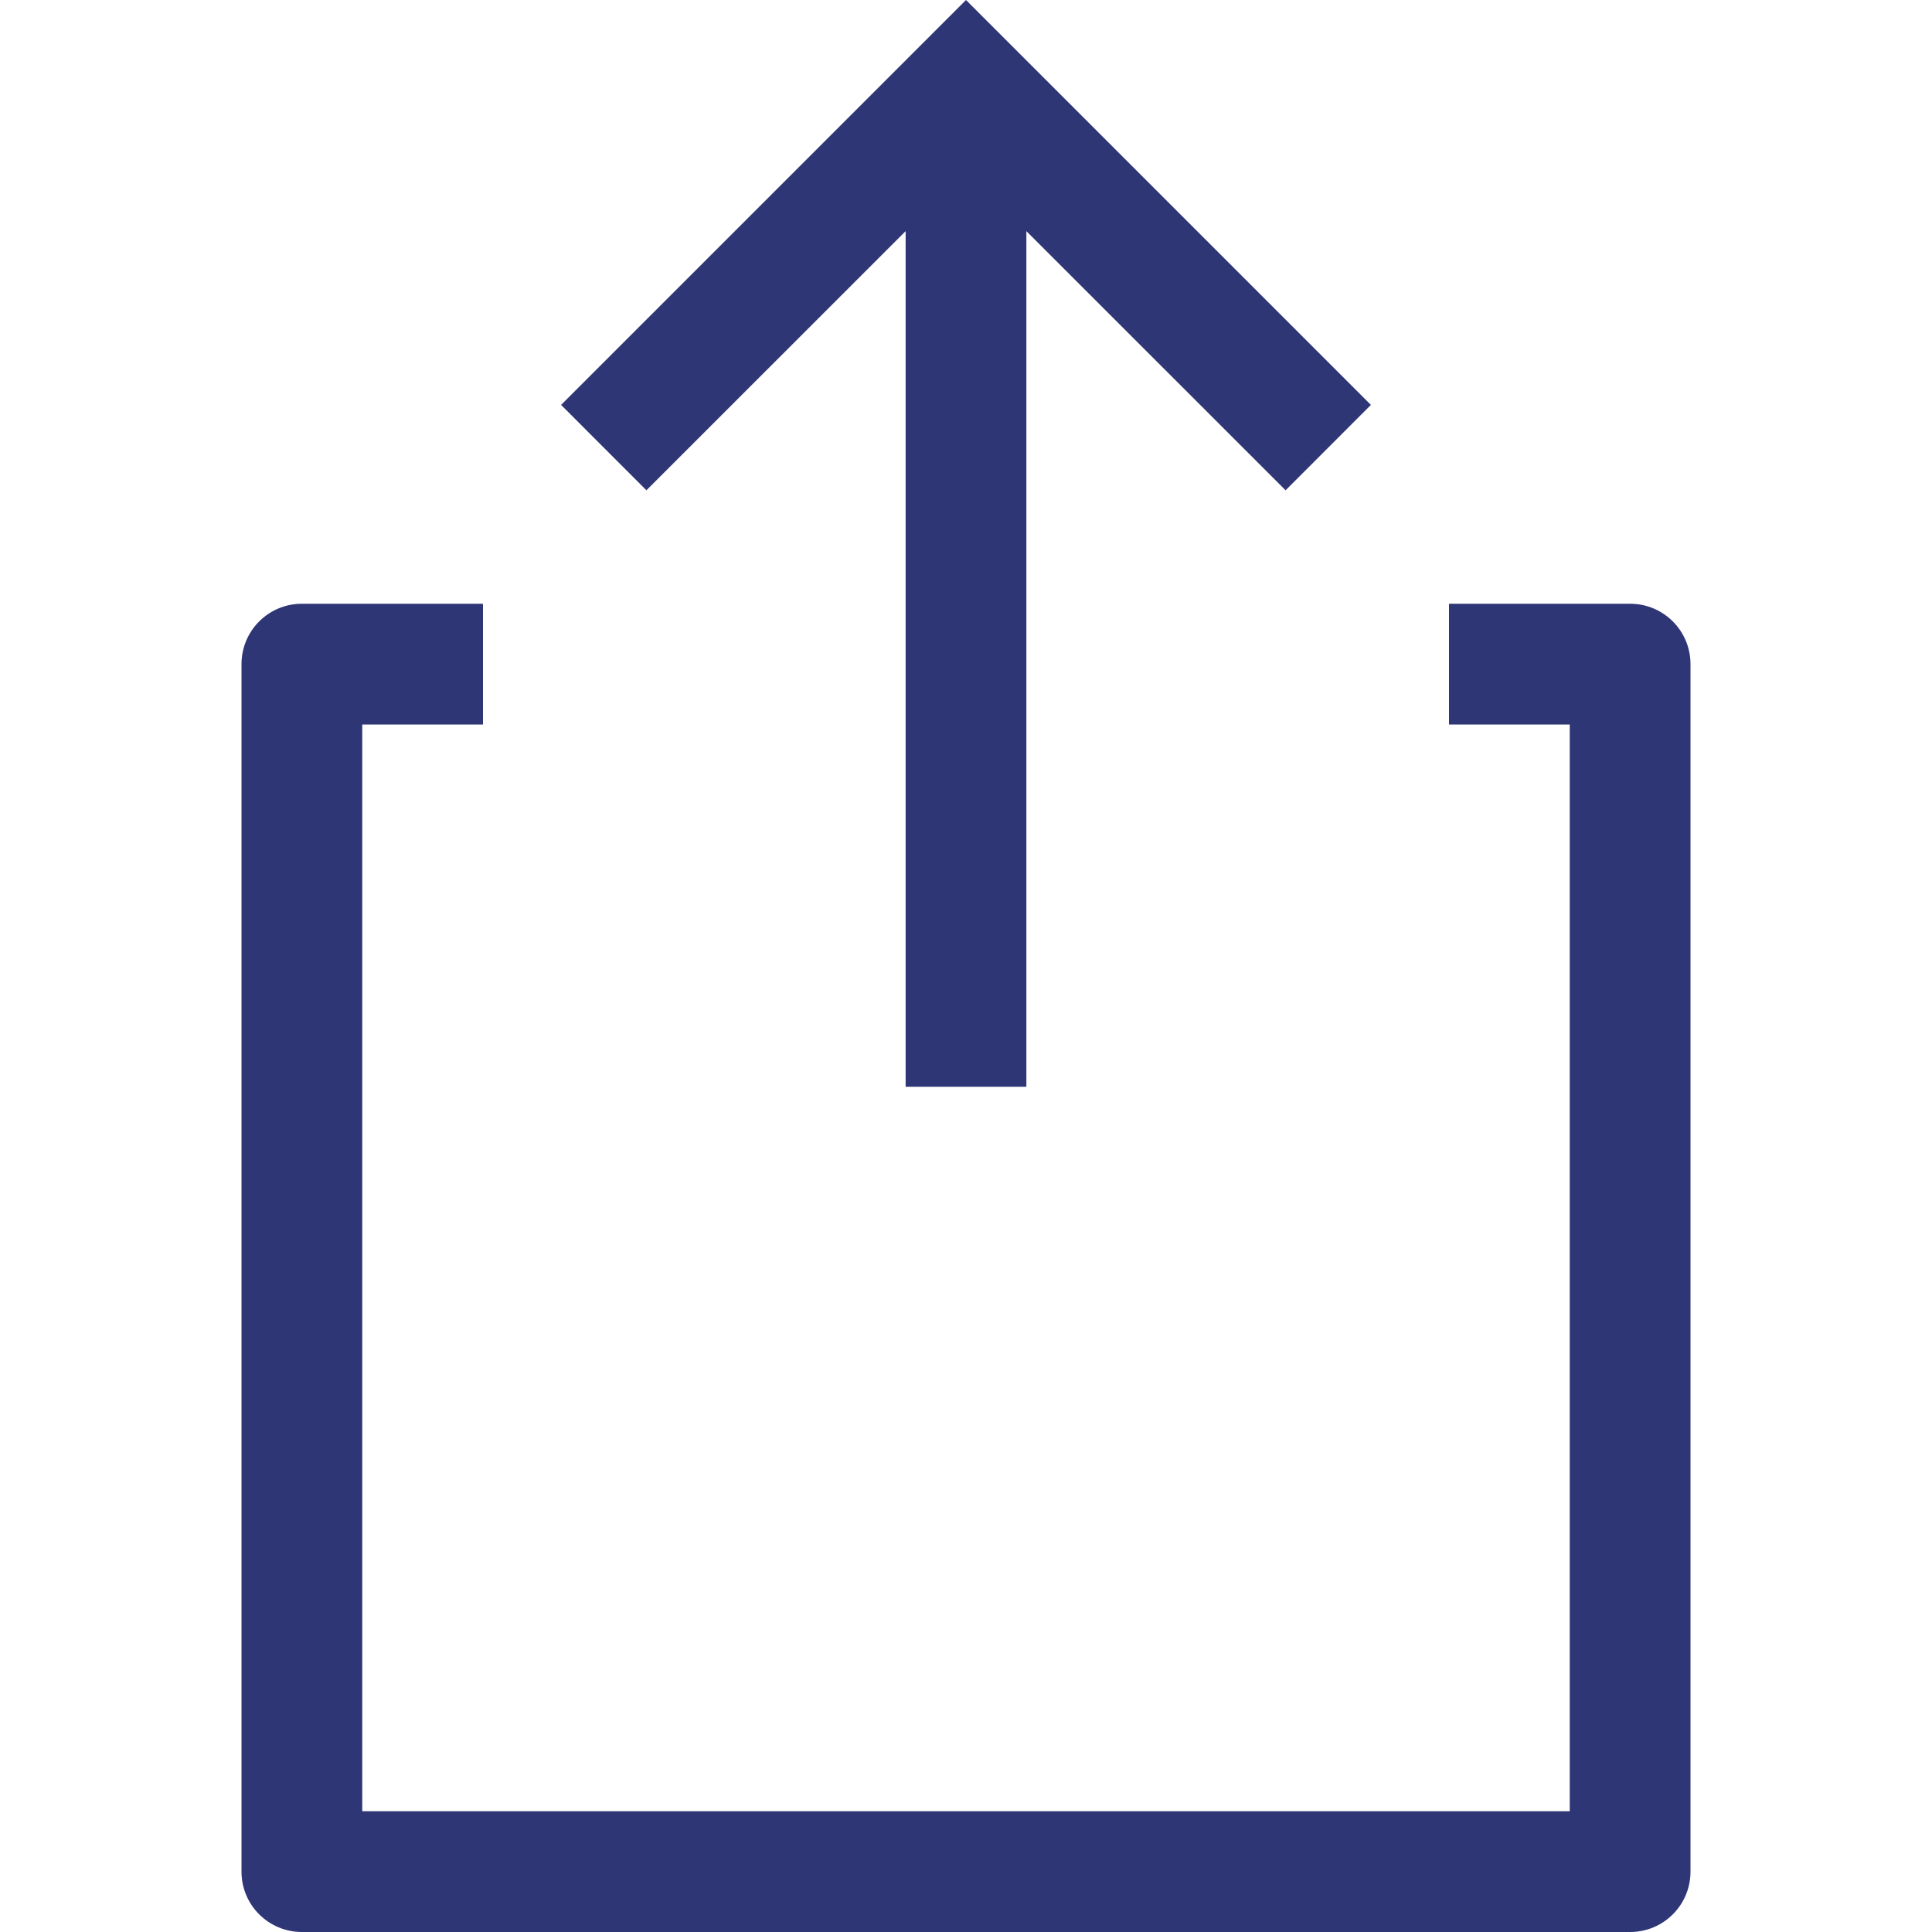 <svg width="36" height="36" viewBox="0 0 36 36" fill="none" xmlns="http://www.w3.org/2000/svg">
<g clip-path="url(#clip0)">
<path d="M30.375 11.25H27V13.5H29.25V33.75H6.75V13.5H9V11.25H5.625C5.003 11.25 4.5 11.753 4.5 12.375V34.875C4.5 35.497 5.003 36 5.625 36H30.375C30.997 36 31.5 35.497 31.5 34.875V12.375C31.5 11.753 30.997 11.25 30.375 11.25V11.25Z" fill="#2F3676"/>
<path d="M16.875 4.307V20.25H19.125V4.307L23.955 9.136L25.545 7.545L18 0L10.455 7.545L12.045 9.136L16.875 4.307Z" fill="#2F3676"/>
</g>
<defs>
<clipPath id="clip0">
<rect width="36" height="36" fill="white"/>
</clipPath>
</defs>
</svg>

